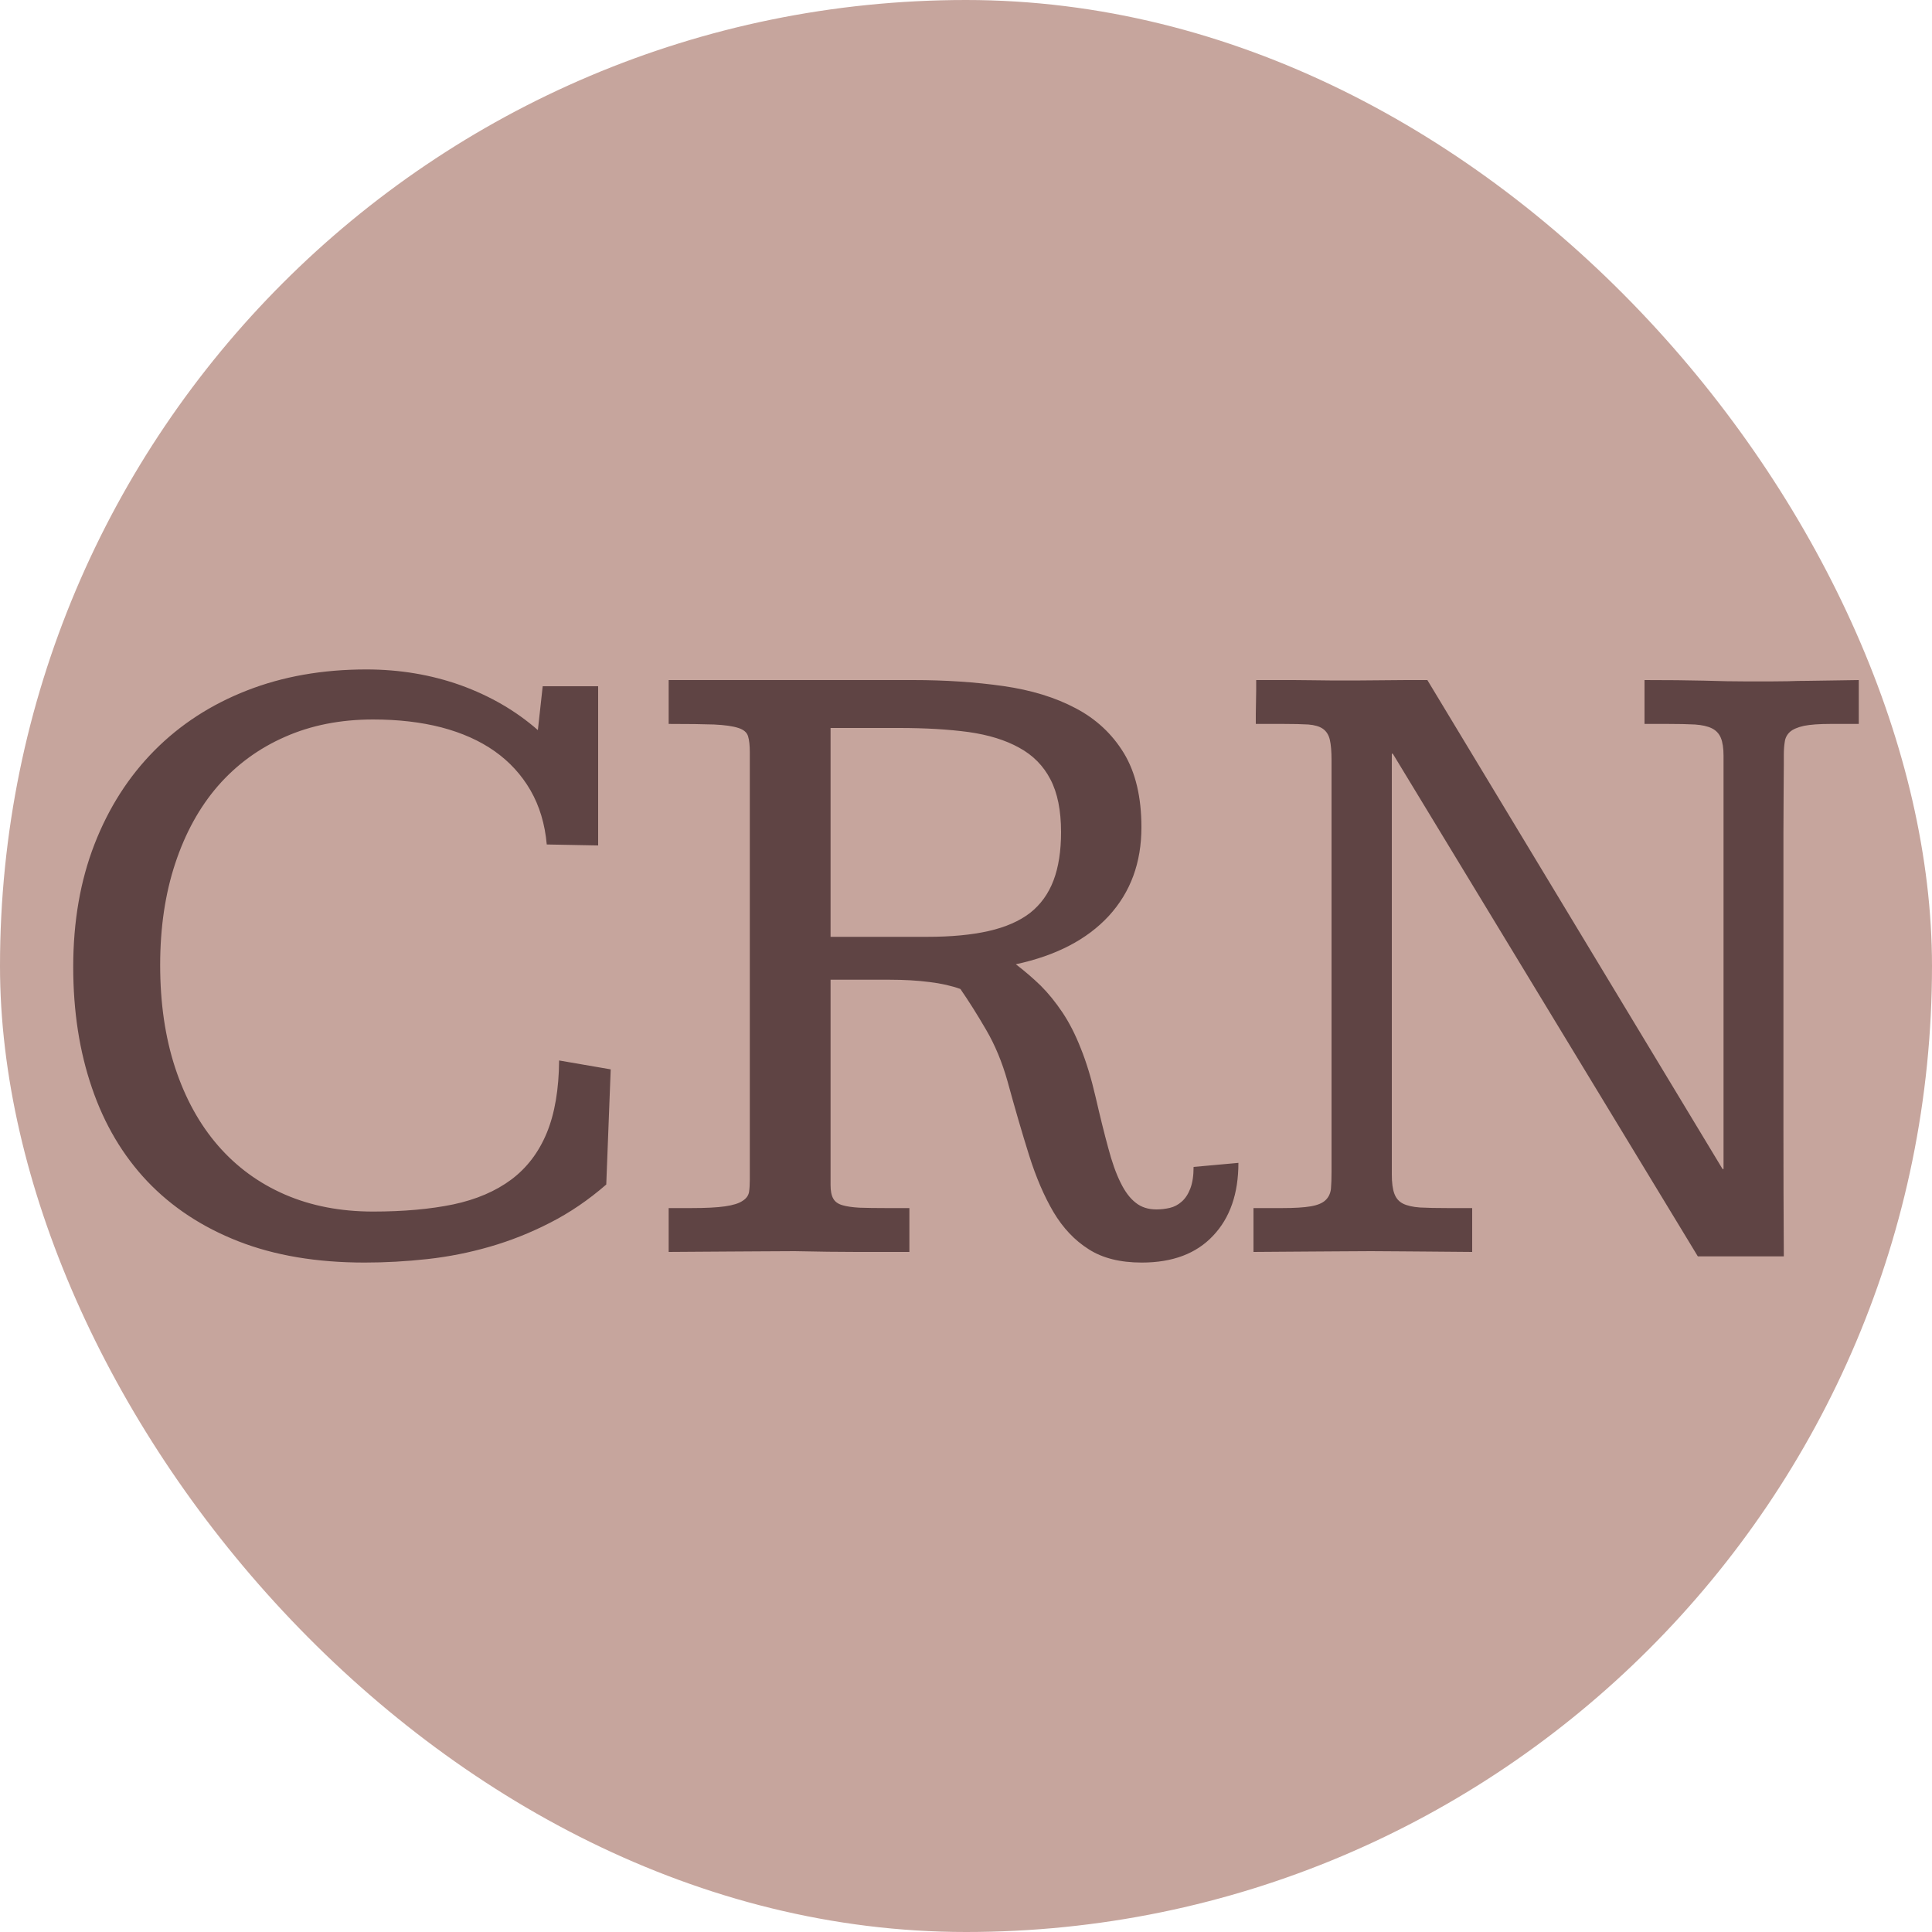 <svg xmlns="http://www.w3.org/2000/svg" width="256" height="256" viewBox="0 0 100 100"><rect width="100" height="100" rx="50" fill="#c6a59d"></rect><path fill="#5f4444" d="M19.31 62.71L19.31 62.71Q21.67 62.71 23.46 62.34Q25.25 61.96 26.47 61.05Q27.68 60.14 28.30 58.64Q28.92 57.14 28.94 54.89L28.94 54.89L31.61 55.35L31.38 61.31Q30.00 62.51 28.47 63.29Q26.95 64.07 25.35 64.53Q23.76 64.99 22.12 65.17Q20.48 65.35 18.87 65.35L18.87 65.35Q15.15 65.35 12.34 64.25Q9.53 63.15 7.62 61.14Q5.72 59.13 4.76 56.31Q3.79 53.49 3.79 50.05L3.79 50.05Q3.79 46.53 4.89 43.70Q5.99 40.87 7.99 38.85Q9.99 36.83 12.78 35.74Q15.56 34.65 18.96 34.65L18.96 34.65Q21.55 34.65 23.85 35.47Q26.14 36.30 27.84 37.79L27.84 37.79L28.09 35.52L30.96 35.52L30.96 43.76L28.30 43.71Q28.16 42.13 27.46 40.91Q26.76 39.70 25.60 38.88Q24.45 38.07 22.85 37.65Q21.26 37.24 19.31 37.24L19.31 37.24Q16.78 37.24 14.75 38.14Q12.72 39.03 11.28 40.68Q9.85 42.33 9.07 44.69Q8.29 47.04 8.29 49.95L8.29 49.95Q8.29 52.91 9.07 55.28Q9.85 57.64 11.28 59.29Q12.72 60.95 14.75 61.83Q16.78 62.71 19.31 62.71ZM56.71 56.79L56.71 56.79Q57.06 58.31 57.36 59.41Q57.65 60.51 58.00 61.21Q58.34 61.91 58.78 62.25Q59.21 62.60 59.86 62.60L59.86 62.60Q60.20 62.60 60.55 62.52Q60.89 62.44 61.16 62.20Q61.44 61.96 61.61 61.52Q61.78 61.08 61.78 60.40L61.78 60.40L64.10 60.19Q64.10 62.58 62.79 63.96Q61.49 65.35 59.10 65.35L59.10 65.35Q57.42 65.35 56.35 64.66Q55.27 63.98 54.53 62.74Q53.80 61.50 53.26 59.78Q52.72 58.06 52.15 55.97L52.15 55.97Q51.73 54.48 51.04 53.30Q50.36 52.13 49.71 51.19L49.71 51.19Q49.02 50.94 48.11 50.83Q47.19 50.71 46.02 50.71L46.02 50.71L42.99 50.71L42.99 61.34Q42.99 61.80 43.13 62.04Q43.26 62.28 43.60 62.38Q43.93 62.48 44.49 62.51Q45.05 62.53 45.88 62.53L45.88 62.53L47.07 62.53L47.07 64.80Q46.39 64.80 45.72 64.80Q45.05 64.80 44.35 64.80Q43.65 64.80 42.86 64.79Q42.07 64.78 41.13 64.76L41.13 64.76Q40.12 64.76 39.25 64.77Q38.38 64.78 37.60 64.78Q36.82 64.78 36.08 64.79Q35.35 64.80 34.61 64.80L34.61 64.80L34.61 62.53L35.76 62.53Q36.91 62.53 37.53 62.44Q38.15 62.35 38.43 62.16Q38.72 61.98 38.77 61.70Q38.81 61.43 38.81 61.06L38.81 61.06L38.81 38.94Q38.81 38.41 38.72 38.11Q38.63 37.81 38.22 37.68Q37.80 37.54 36.96 37.50Q36.13 37.47 34.61 37.47L34.61 37.47L34.61 35.20L47.26 35.20Q49.76 35.20 51.93 35.51Q54.10 35.82 55.68 36.66Q57.26 37.49 58.17 38.98Q59.08 40.48 59.08 42.82L59.08 42.82Q59.08 45.57 57.39 47.41Q55.70 49.24 52.58 49.91L52.58 49.91Q53.27 50.44 53.87 51.02Q54.46 51.61 54.99 52.40Q55.52 53.19 55.94 54.26Q56.37 55.32 56.71 56.79ZM42.99 37.68L42.99 48.49L47.99 48.49Q49.85 48.49 51.17 48.19Q52.49 47.89 53.32 47.25Q54.14 46.60 54.53 45.57Q54.92 44.54 54.92 43.07L54.92 43.07Q54.92 41.39 54.37 40.34Q53.82 39.28 52.75 38.70Q51.69 38.11 50.13 37.89Q48.57 37.68 46.55 37.68L46.55 37.68L42.99 37.68ZM65.02 35.20L65.02 35.20Q65.02 35.20 65.30 35.20Q65.57 35.20 66.01 35.20Q66.44 35.20 66.96 35.20Q67.48 35.20 67.96 35.21Q68.44 35.22 68.83 35.22Q69.22 35.22 69.38 35.22L69.38 35.22Q69.84 35.22 70.41 35.22Q70.99 35.22 71.60 35.21Q72.20 35.20 72.80 35.20Q73.40 35.20 73.88 35.20L73.88 35.20L89.16 60.51L89.21 60.51L89.21 39.12Q89.21 38.53 89.07 38.19Q88.93 37.86 88.61 37.70Q88.29 37.54 87.73 37.50Q87.17 37.47 86.32 37.47L86.32 37.47L85.12 37.47L85.12 35.20Q86.94 35.20 88.18 35.23Q89.42 35.27 90.43 35.27L90.43 35.27Q90.54 35.27 90.86 35.27Q91.18 35.27 91.61 35.27Q92.03 35.27 92.55 35.26Q93.06 35.24 93.57 35.24L93.57 35.24Q94.76 35.22 96.21 35.20L96.21 35.20L96.21 37.47L94.76 37.47Q93.87 37.47 93.37 37.57Q92.88 37.68 92.65 37.88Q92.42 38.09 92.38 38.39Q92.33 38.69 92.33 39.08L92.33 39.08Q92.33 39.08 92.33 39.57Q92.33 40.06 92.32 40.97Q92.31 41.88 92.31 43.14Q92.31 44.40 92.31 45.89L92.31 45.89L92.31 58.35Q92.31 61.73 92.33 65.03L92.33 65.03L87.88 65.03L72.09 39.01L72.04 39.01L72.04 60.79Q72.04 61.43 72.17 61.78Q72.30 62.14 72.62 62.30Q72.94 62.46 73.50 62.50Q74.06 62.53 74.96 62.53L74.96 62.53L76.20 62.53L76.20 64.80Q75.58 64.80 75.00 64.79Q74.43 64.78 73.82 64.78Q73.21 64.78 72.52 64.77Q71.84 64.76 70.96 64.76L70.96 64.76Q70.02 64.76 69.23 64.77Q68.44 64.78 67.72 64.78Q66.99 64.78 66.29 64.79Q65.59 64.80 64.88 64.80L64.88 64.80L64.88 62.53L66.35 62.53Q67.32 62.53 67.84 62.44Q68.37 62.35 68.61 62.12Q68.85 61.89 68.89 61.53Q68.92 61.18 68.92 60.65L68.92 60.65L68.92 39.35Q68.92 38.66 68.83 38.28Q68.74 37.91 68.47 37.72Q68.21 37.54 67.72 37.50Q67.22 37.47 66.42 37.47L66.42 37.47L65.00 37.47Q65.00 37.26 65.00 36.96Q65.00 36.67 65.01 36.35Q65.02 36.02 65.02 35.71Q65.02 35.40 65.02 35.20Z"></path></svg>